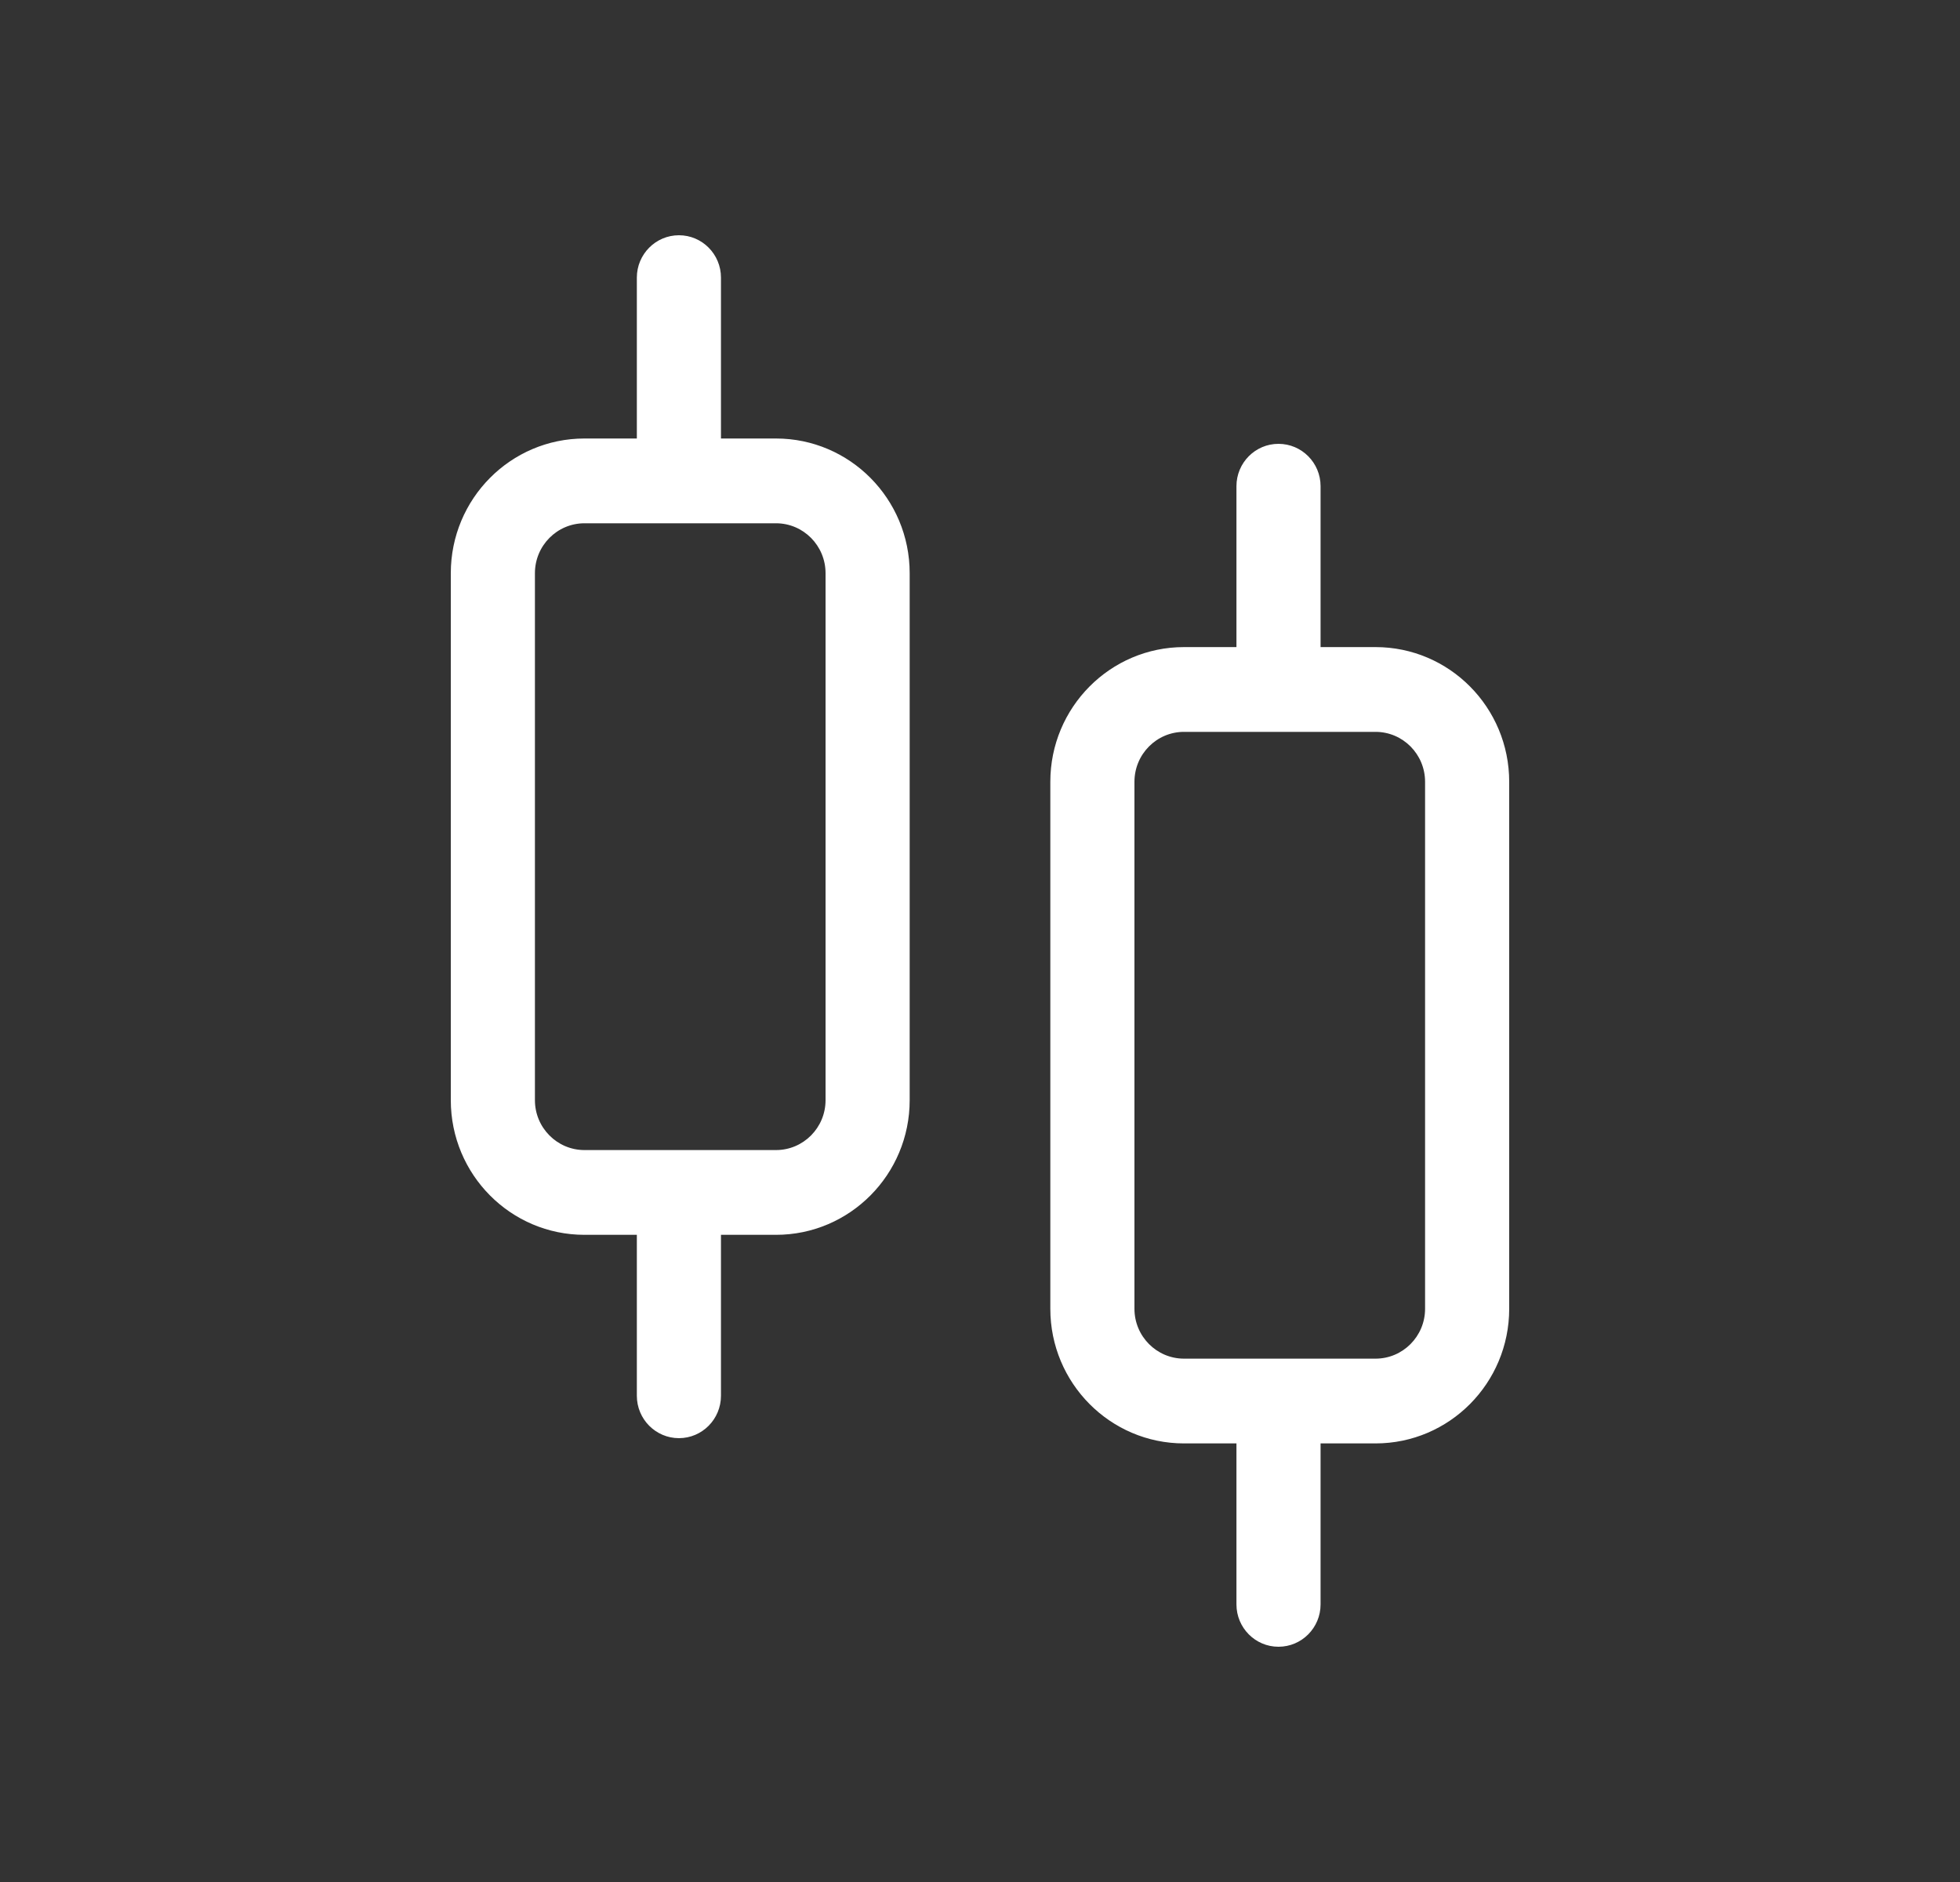 <svg width="25" height="24" viewBox="0 0 25 24" fill="none" xmlns="http://www.w3.org/2000/svg">
<rect x="0" y="0" width="25" height="24" fill="#333333" stroke="none"/>
<path fill-rule="evenodd" clip-rule="evenodd" d="M9.196 3.54C9.196 3.242 8.956 3 8.66 3C8.364 3 8.123 3.242 8.123 3.54V5.592H7.455C6.513 5.592 5.75 6.361 5.75 7.31V14.03C5.75 14.978 6.513 15.747 7.455 15.747H8.123V17.799C8.123 18.098 8.364 18.34 8.66 18.34C8.956 18.34 9.196 18.098 9.196 17.799V15.747H9.898C10.839 15.747 11.603 14.978 11.603 14.03V7.31C11.603 6.361 10.839 5.592 9.898 5.592H9.196V3.54ZM6.823 7.31C6.823 6.958 7.106 6.673 7.455 6.673H9.898C10.247 6.673 10.53 6.958 10.53 7.31V14.03C10.53 14.381 10.247 14.666 9.898 14.666H7.455C7.106 14.666 6.823 14.381 6.823 14.03V7.31ZM15.102 8.252C14.161 8.252 13.397 9.021 13.397 9.97V16.69C13.397 17.638 14.161 18.407 15.102 18.407H15.771V20.46C15.771 20.758 16.011 21 16.307 21C16.604 21 16.844 20.758 16.844 20.46V18.407H17.545C18.487 18.407 19.25 17.638 19.25 16.69V9.97C19.25 9.021 18.487 8.252 17.545 8.252H16.844V6.2C16.844 5.902 16.604 5.66 16.307 5.66C16.011 5.66 15.771 5.902 15.771 6.2V8.252H15.102ZM14.47 9.97C14.47 9.618 14.753 9.333 15.102 9.333H17.545C17.894 9.333 18.177 9.618 18.177 9.97V16.69C18.177 17.041 17.894 17.326 17.545 17.326H15.102C14.753 17.326 14.47 17.041 14.47 16.69V9.97Z" fill="white"/>
</svg>
